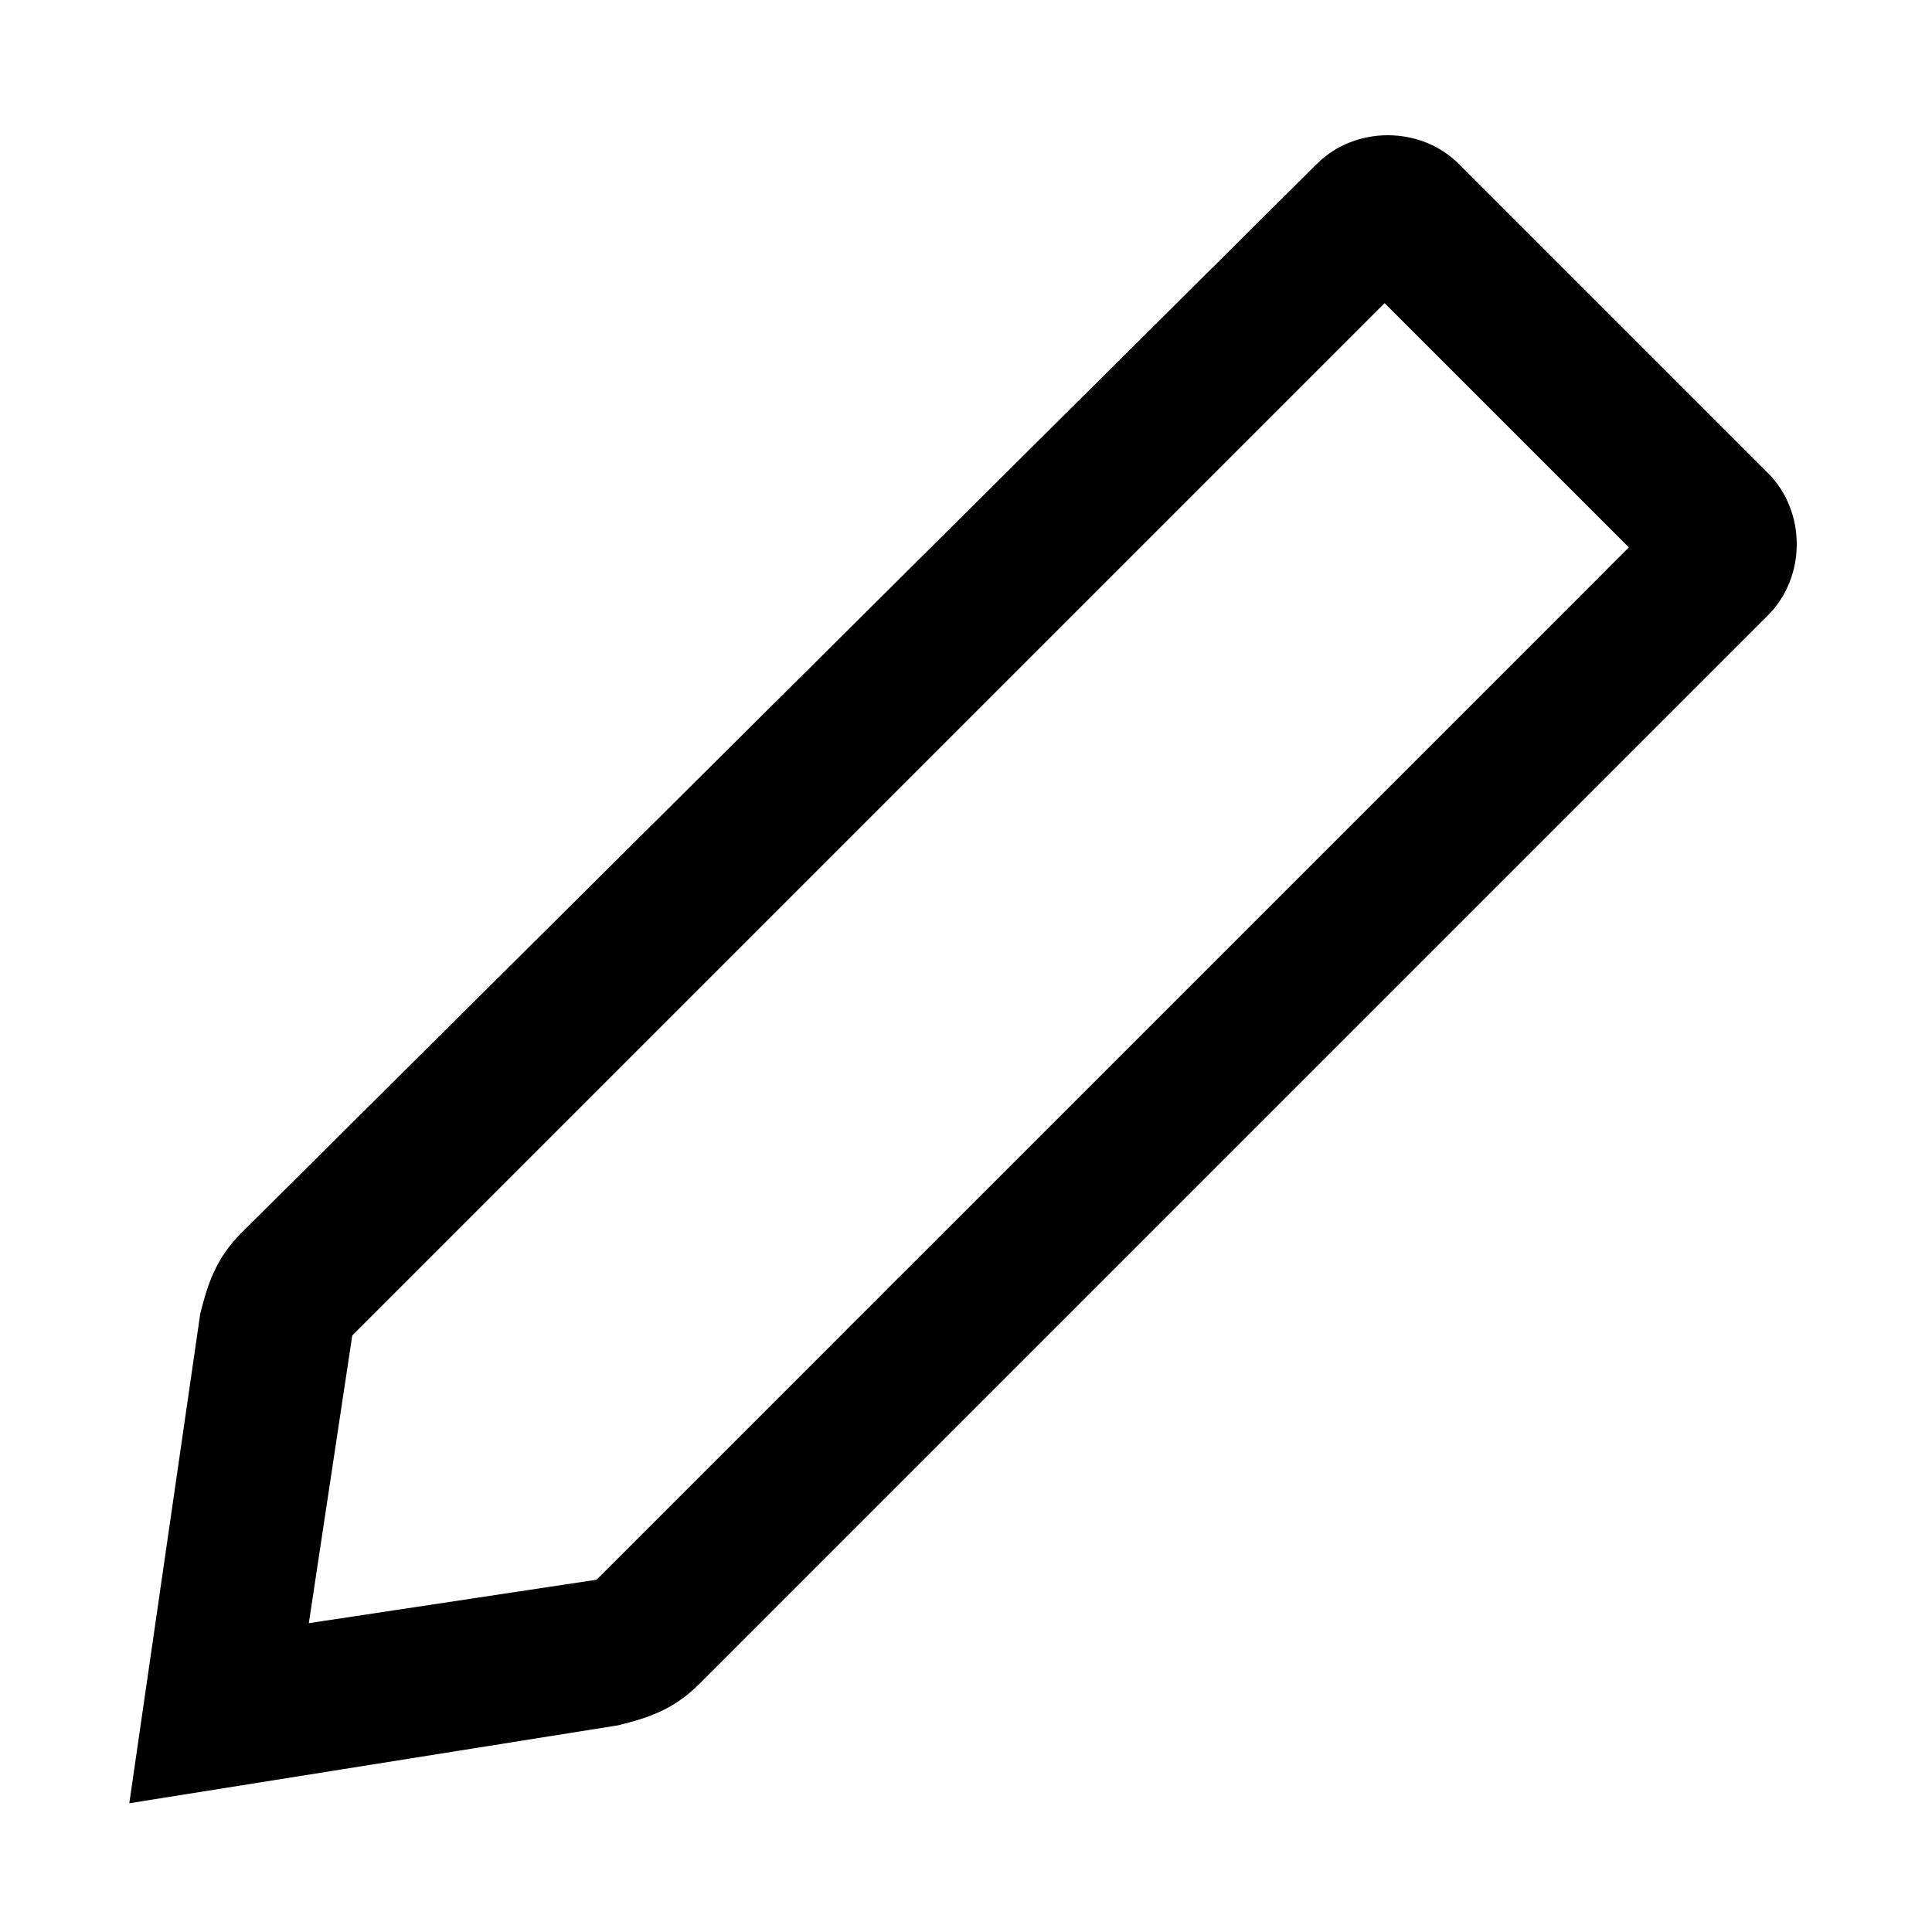 <?xml version="1.0" encoding="utf-8"?>
<!-- Generator: Adobe Illustrator 24.0.0, SVG Export Plug-In . SVG Version: 6.00 Build 0)  -->
<svg version="1.1" id="Layer_1" xmlns="http://www.w3.org/2000/svg" xmlns:xlink="http://www.w3.org/1999/xlink" x="0px" y="0px"
	 viewBox="0 0 30 30" style="enable-background:new 0 0 30 30;" xml:space="preserve">
<style type="text/css">
	.st0{stroke:#000000;stroke-miterlimit:10;}
</style>
<path class="st0" d="M2.6,27.4l1-6.9c0.1-0.4,0.2-0.7,0.5-1L20.8,2.9c0.4-0.4,1.1-0.4,1.5,0l4.8,4.8c0.4,0.4,0.4,1.1,0,1.5
	L10.5,25.8c-0.3,0.3-0.6,0.4-1,0.5L2.6,27.4z M5,20.5l-0.8,5.3l5.3-0.8L26,8.5L21.5,4L5,20.5z"/>
</svg>
